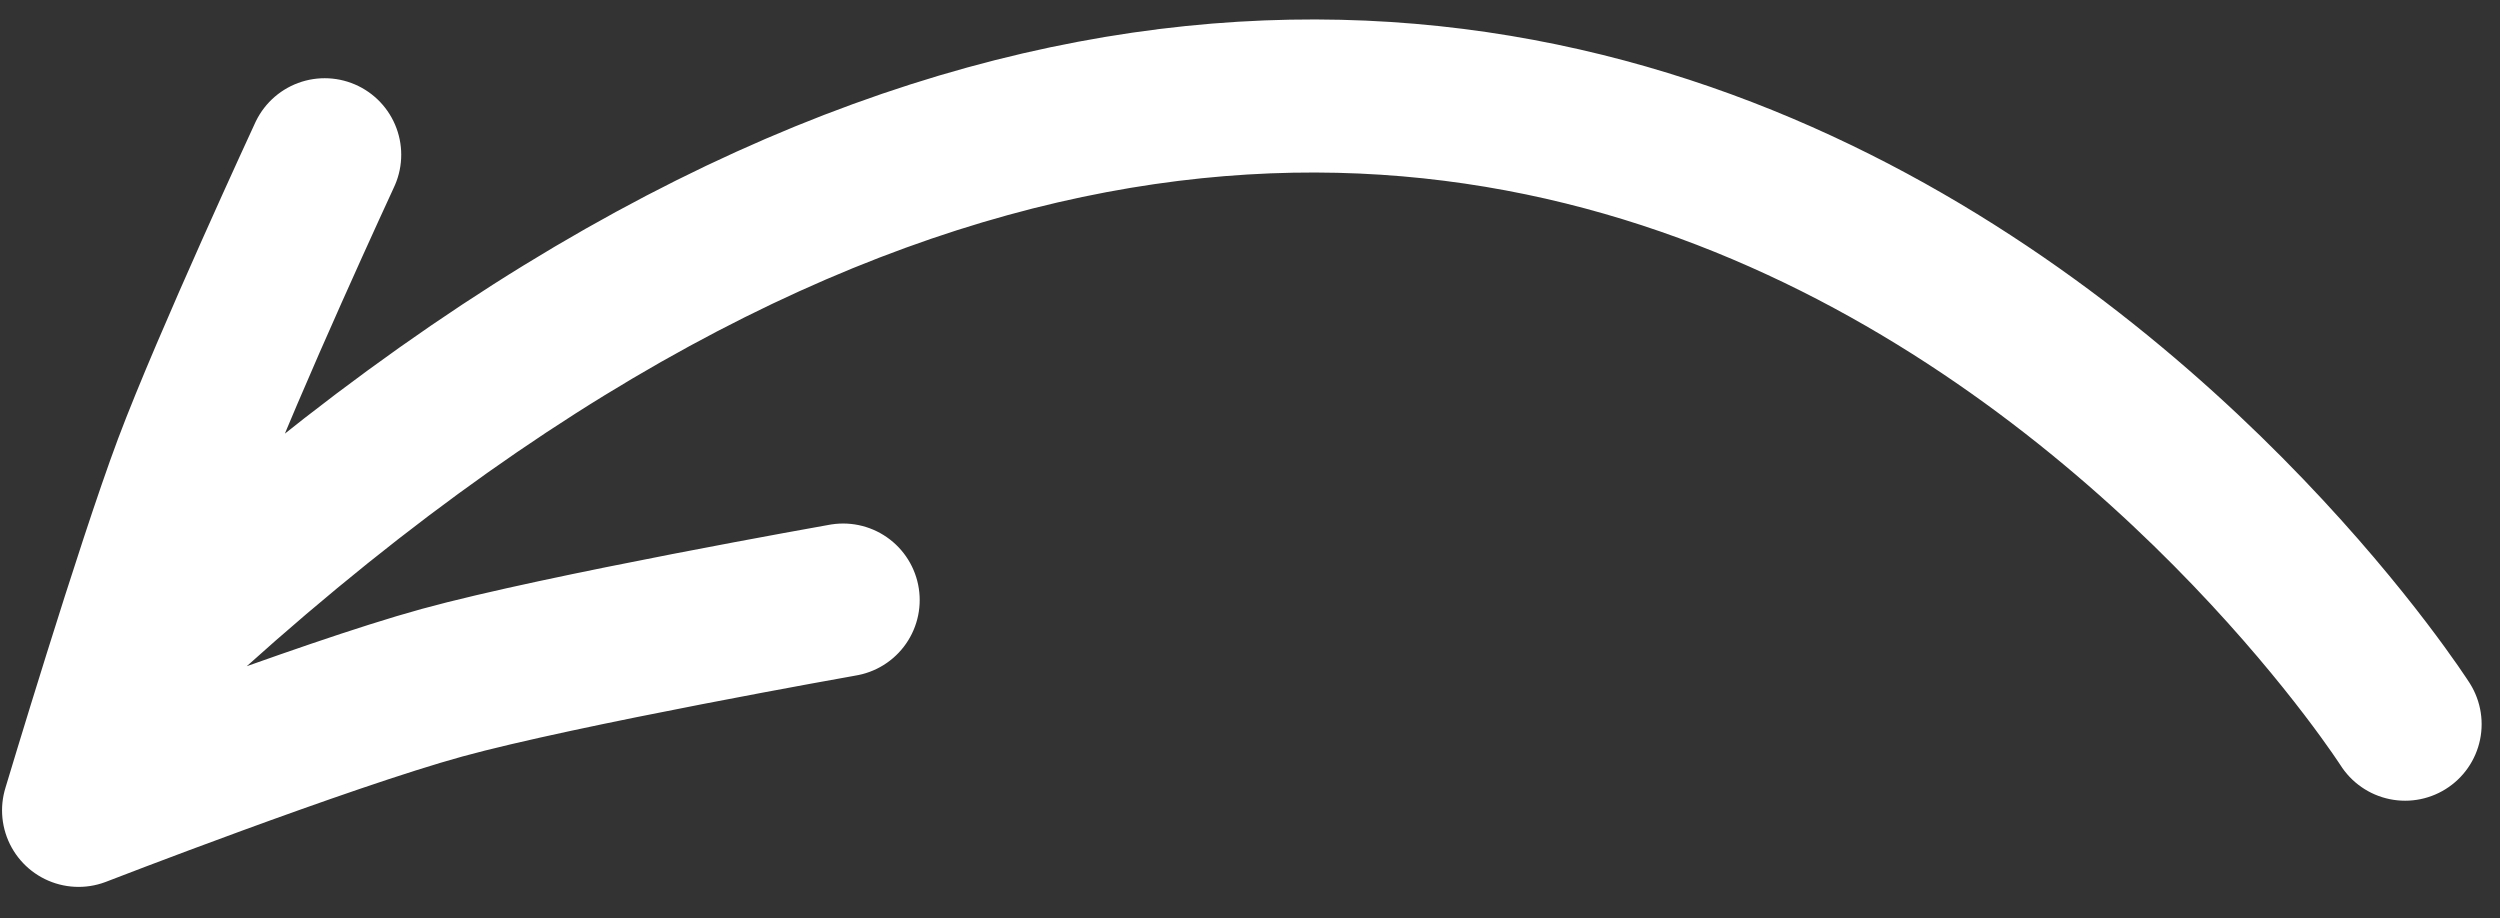 <svg xmlns="http://www.w3.org/2000/svg" width="49" height="18" viewBox="0 0 49 18">
    <rect x="0" y="0" width="49" height="18" fill="#333333" stroke="none"/>
    <g fill="none" fill-rule="evenodd" stroke="#FFF" stroke-linecap="round" stroke-linejoin="round" stroke-width="3">
        <path d="M47.14 14.194s-17-26.582-43.989-1.63M6.364 3.033S4.473 7.117 3.718 9.127c-.754 2.01-2.178 6.756-2.178 6.756s4.797-1.862 7.125-2.502c2.327-.64 7.861-1.62 7.861-1.62"/>
    </g>
</svg>
